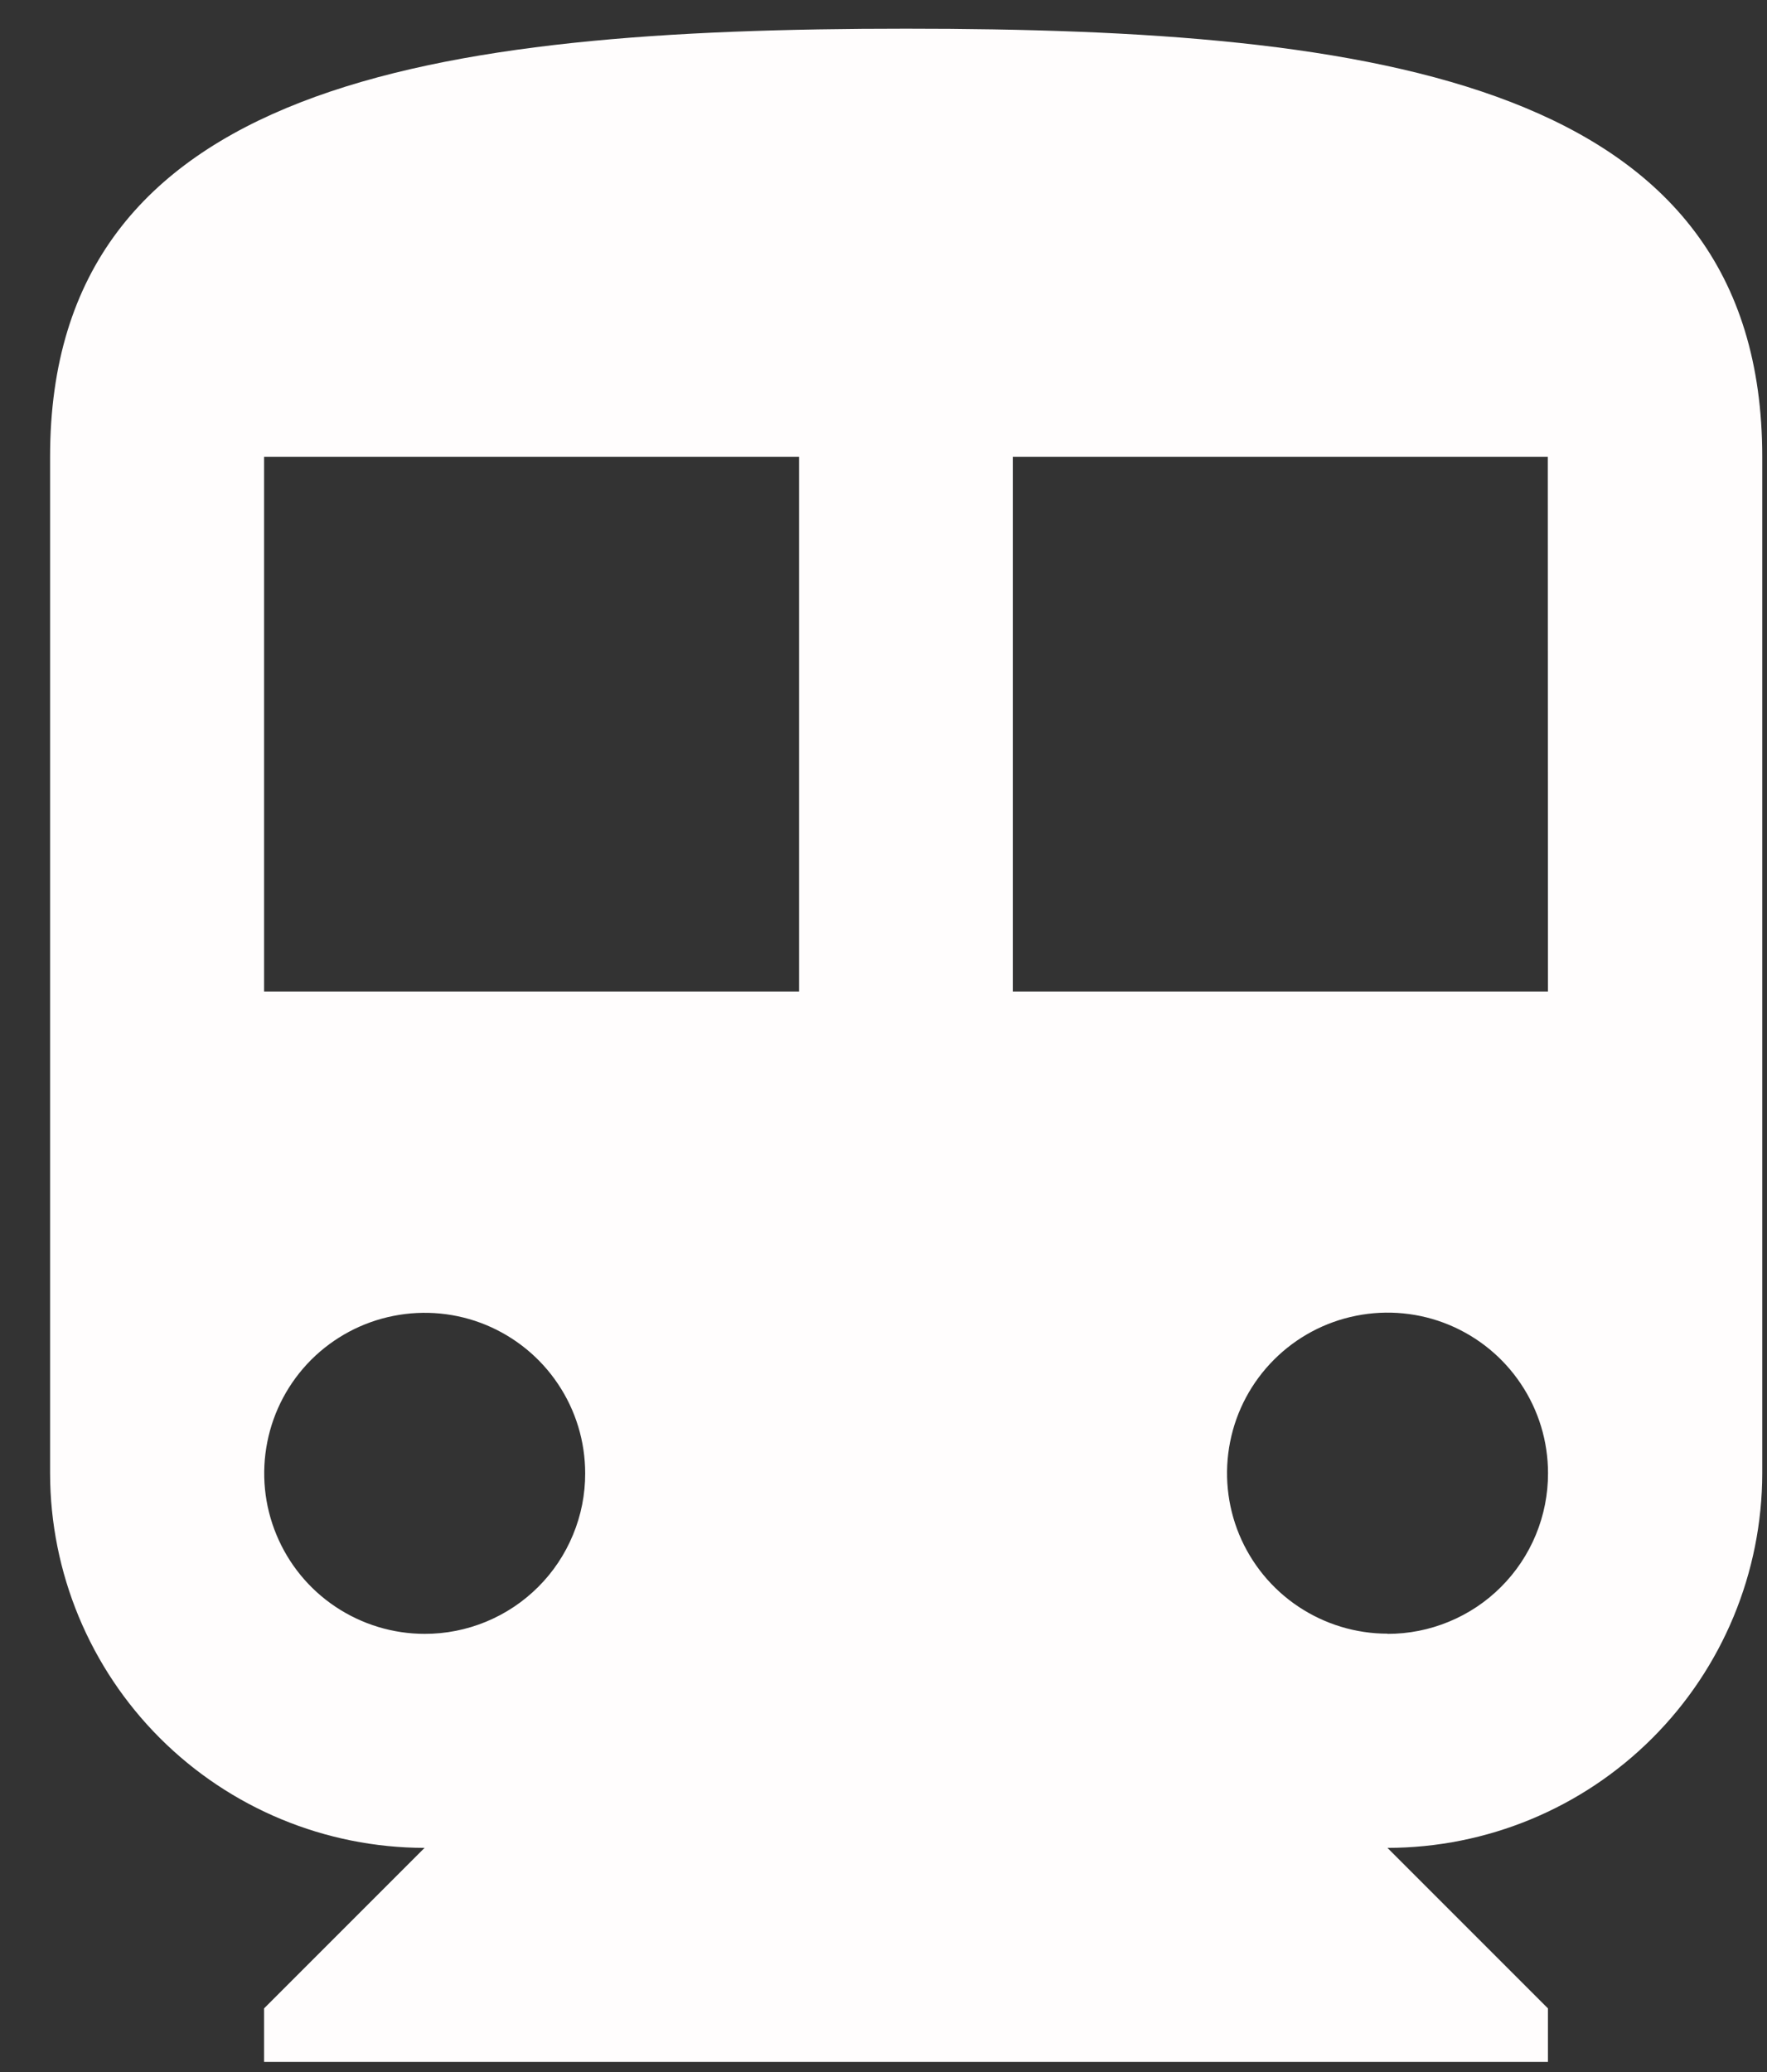 <svg width="29" height="34" viewBox="0 0 29 34" fill="none" xmlns="http://www.w3.org/2000/svg">
<rect x="0" y="0" width="29" height="34" fill="#333333" stroke="none"/>
<path d="M14.87 0.471C7.108 0.471 0.822 1.349 0.822 7.495V24.176C0.824 25.805 1.472 27.368 2.624 28.52C3.776 29.672 5.339 30.32 6.968 30.322L4.334 32.956V33.834H25.405V32.956L22.771 30.322C24.401 30.321 25.965 29.674 27.118 28.521C28.271 27.369 28.92 25.806 28.922 24.176V7.495C28.922 1.349 22.631 0.471 14.87 0.471ZM6.97 26.81C6.449 26.81 5.94 26.655 5.507 26.366C5.073 26.077 4.736 25.665 4.537 25.184C4.337 24.703 4.285 24.173 4.387 23.662C4.488 23.151 4.739 22.682 5.107 22.313C5.476 21.945 5.945 21.694 6.456 21.593C6.967 21.491 7.497 21.543 7.978 21.742C8.459 21.942 8.871 22.279 9.16 22.713C9.45 23.146 9.604 23.655 9.604 24.176C9.605 24.522 9.537 24.865 9.404 25.185C9.272 25.505 9.078 25.796 8.833 26.04C8.588 26.285 8.297 26.479 7.977 26.611C7.657 26.743 7.314 26.811 6.968 26.81H6.97ZM13.114 16.271H4.334V7.495H13.114V16.271ZM22.772 26.807C22.251 26.807 21.742 26.652 21.309 26.363C20.875 26.074 20.538 25.662 20.338 25.181C20.139 24.7 20.087 24.17 20.189 23.659C20.29 23.148 20.541 22.679 20.91 22.31C21.278 21.942 21.747 21.691 22.258 21.59C22.769 21.488 23.299 21.54 23.78 21.739C24.261 21.939 24.673 22.276 24.962 22.71C25.252 23.143 25.406 23.652 25.406 24.173C25.407 24.519 25.339 24.863 25.207 25.183C25.075 25.503 24.881 25.794 24.636 26.039C24.392 26.284 24.101 26.478 23.781 26.61C23.46 26.743 23.117 26.811 22.771 26.81L22.772 26.807ZM25.405 16.271H16.622V7.495H25.402L25.405 16.271Z" fill="#FFFDFD"/>
</svg>
